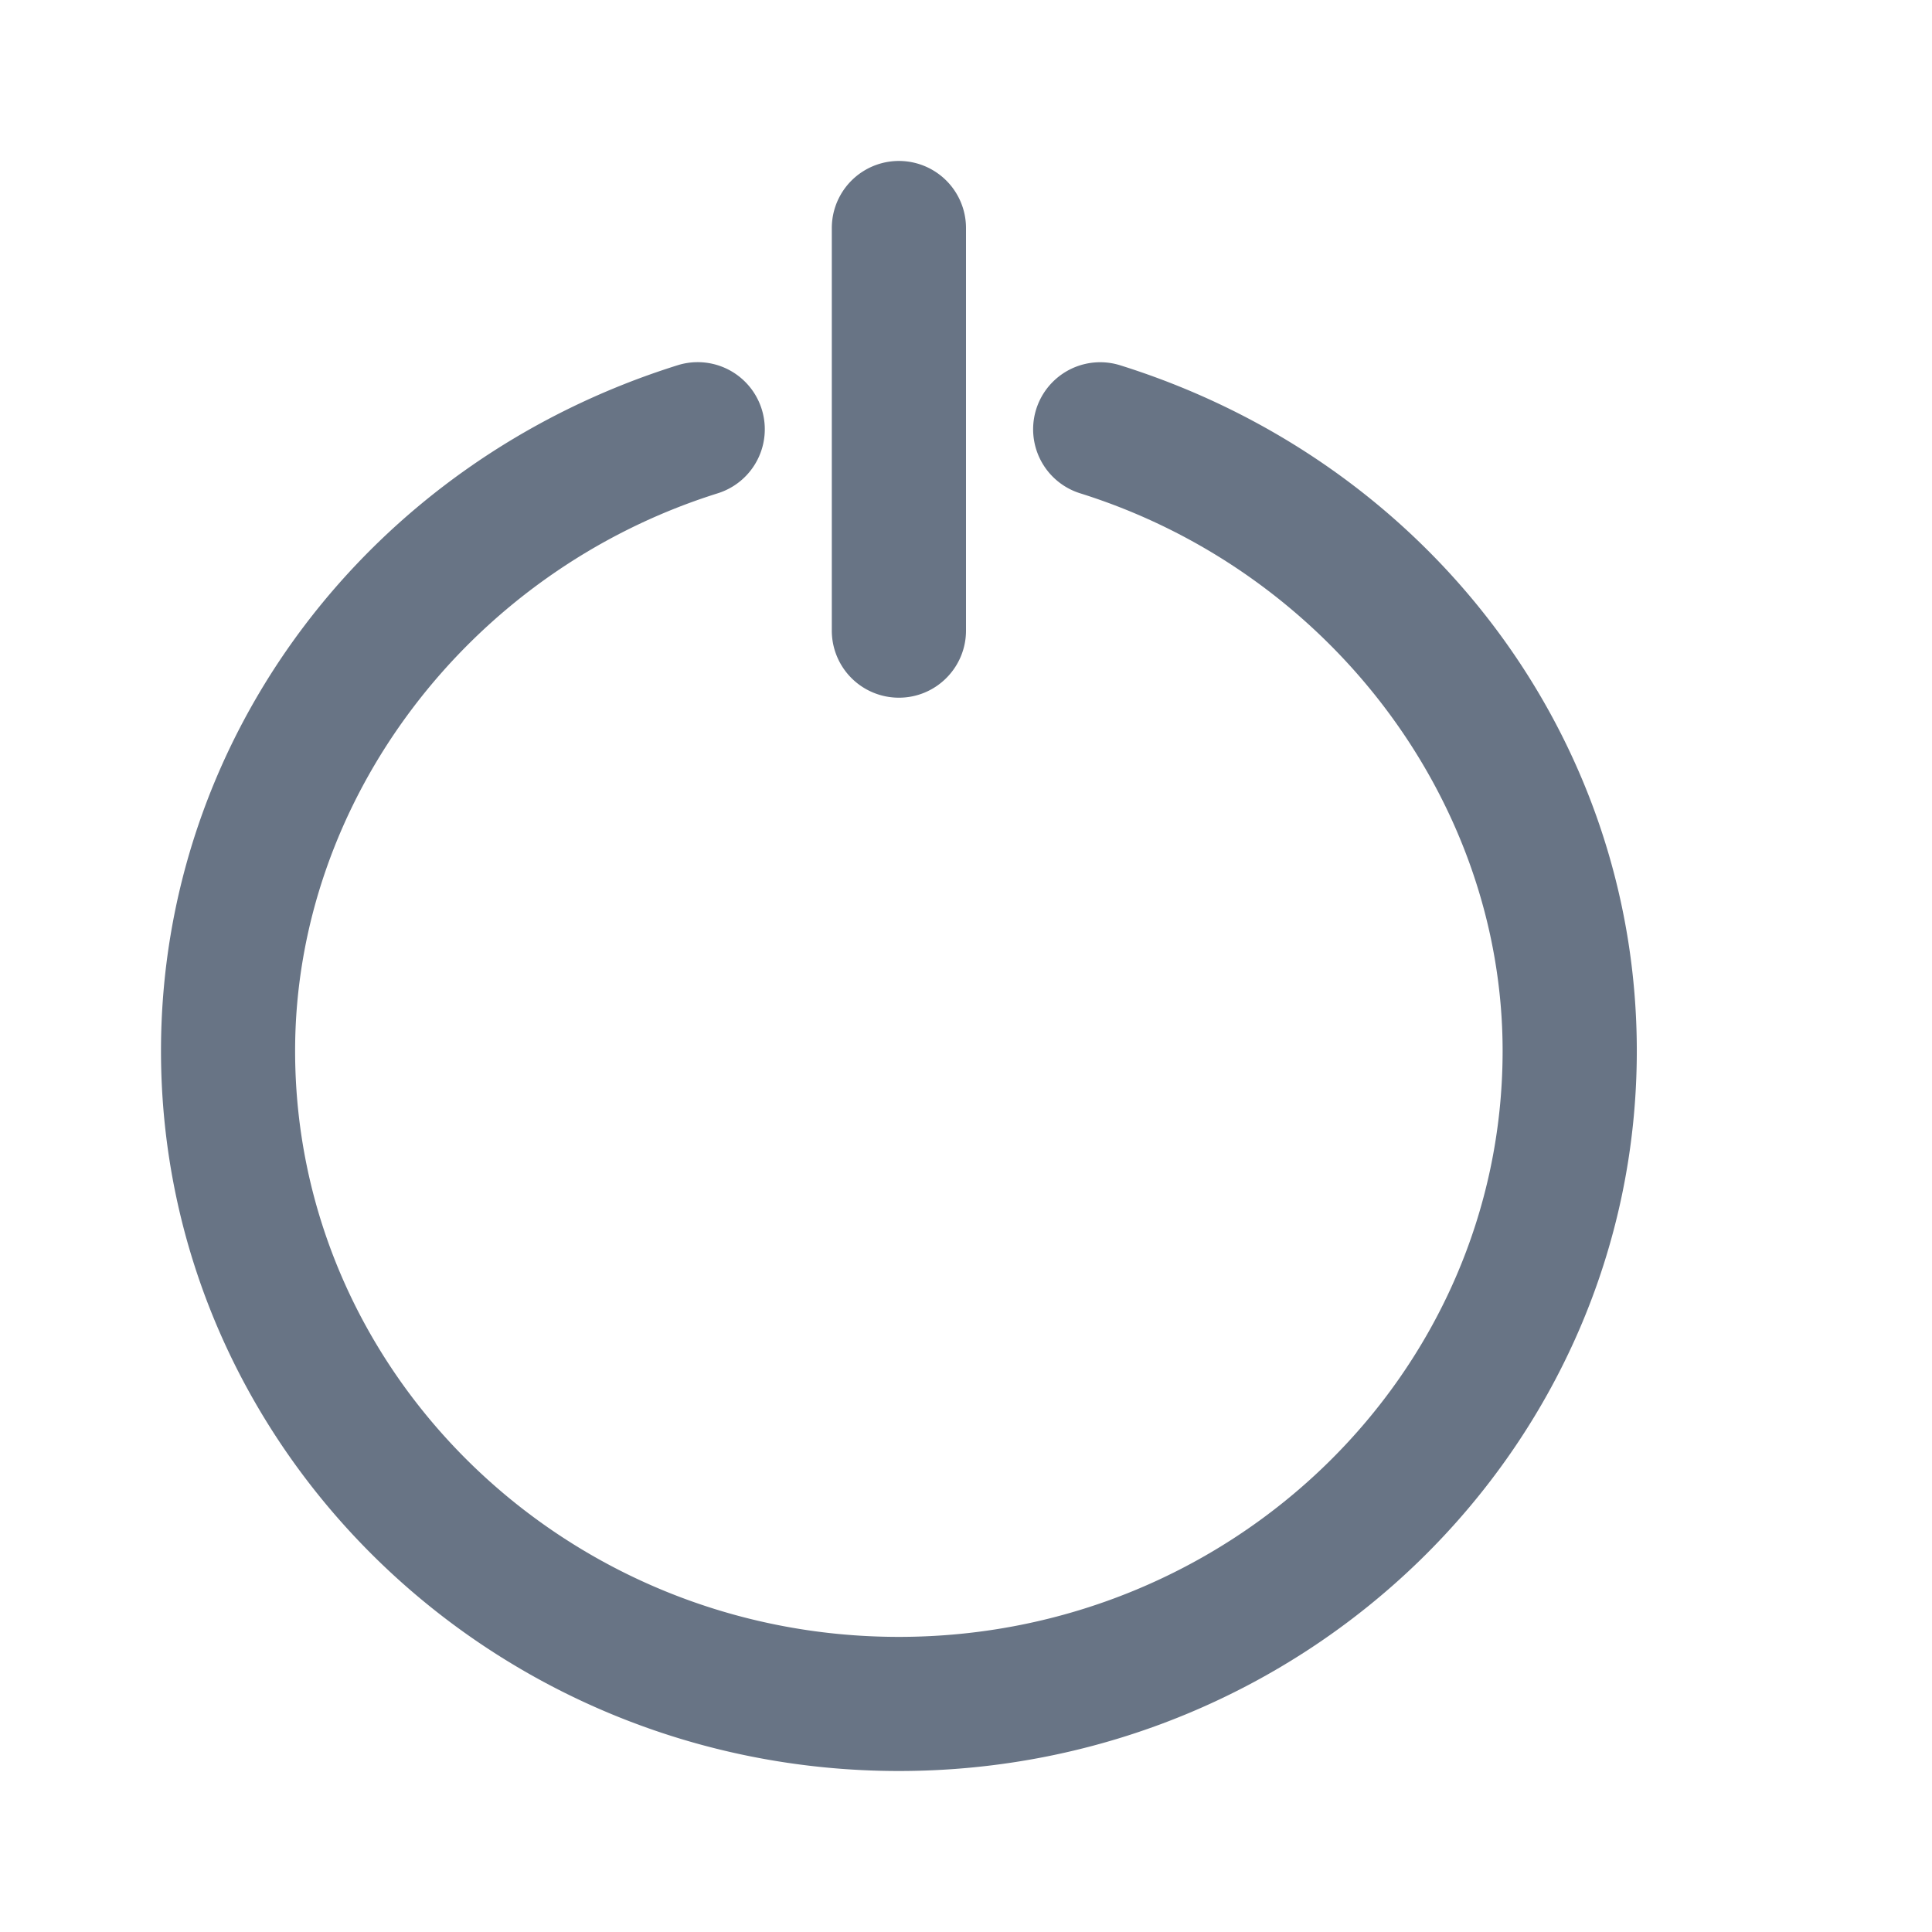 <svg xmlns="http://www.w3.org/2000/svg" fill="none" viewBox="0 0 24 24"><path fill="#687485" fill-rule="evenodd" d="M11.167 22C6.113 22 2 17.987 2 13.054c0-3.89 2.58-7.313 6.418-8.517a.833.833 0 0 1 .498 1.591c-3.091.97-5.25 3.817-5.25 6.926 0 4.014 3.365 7.28 7.5 7.28 4.136 0 7.5-3.266 7.5-7.28 0-3.109-2.158-5.957-5.248-6.926a.833.833 0 0 1 .498-1.59c3.838 1.203 6.417 4.625 6.417 8.516 0 4.933-4.112 8.946-9.166 8.946Zm0-13.333a.833.833 0 0 1-.834-.834v-5a.833.833 0 1 1 1.667 0v5c0 .46-.373.834-.833.834Z" clip-rule="evenodd"/></svg>